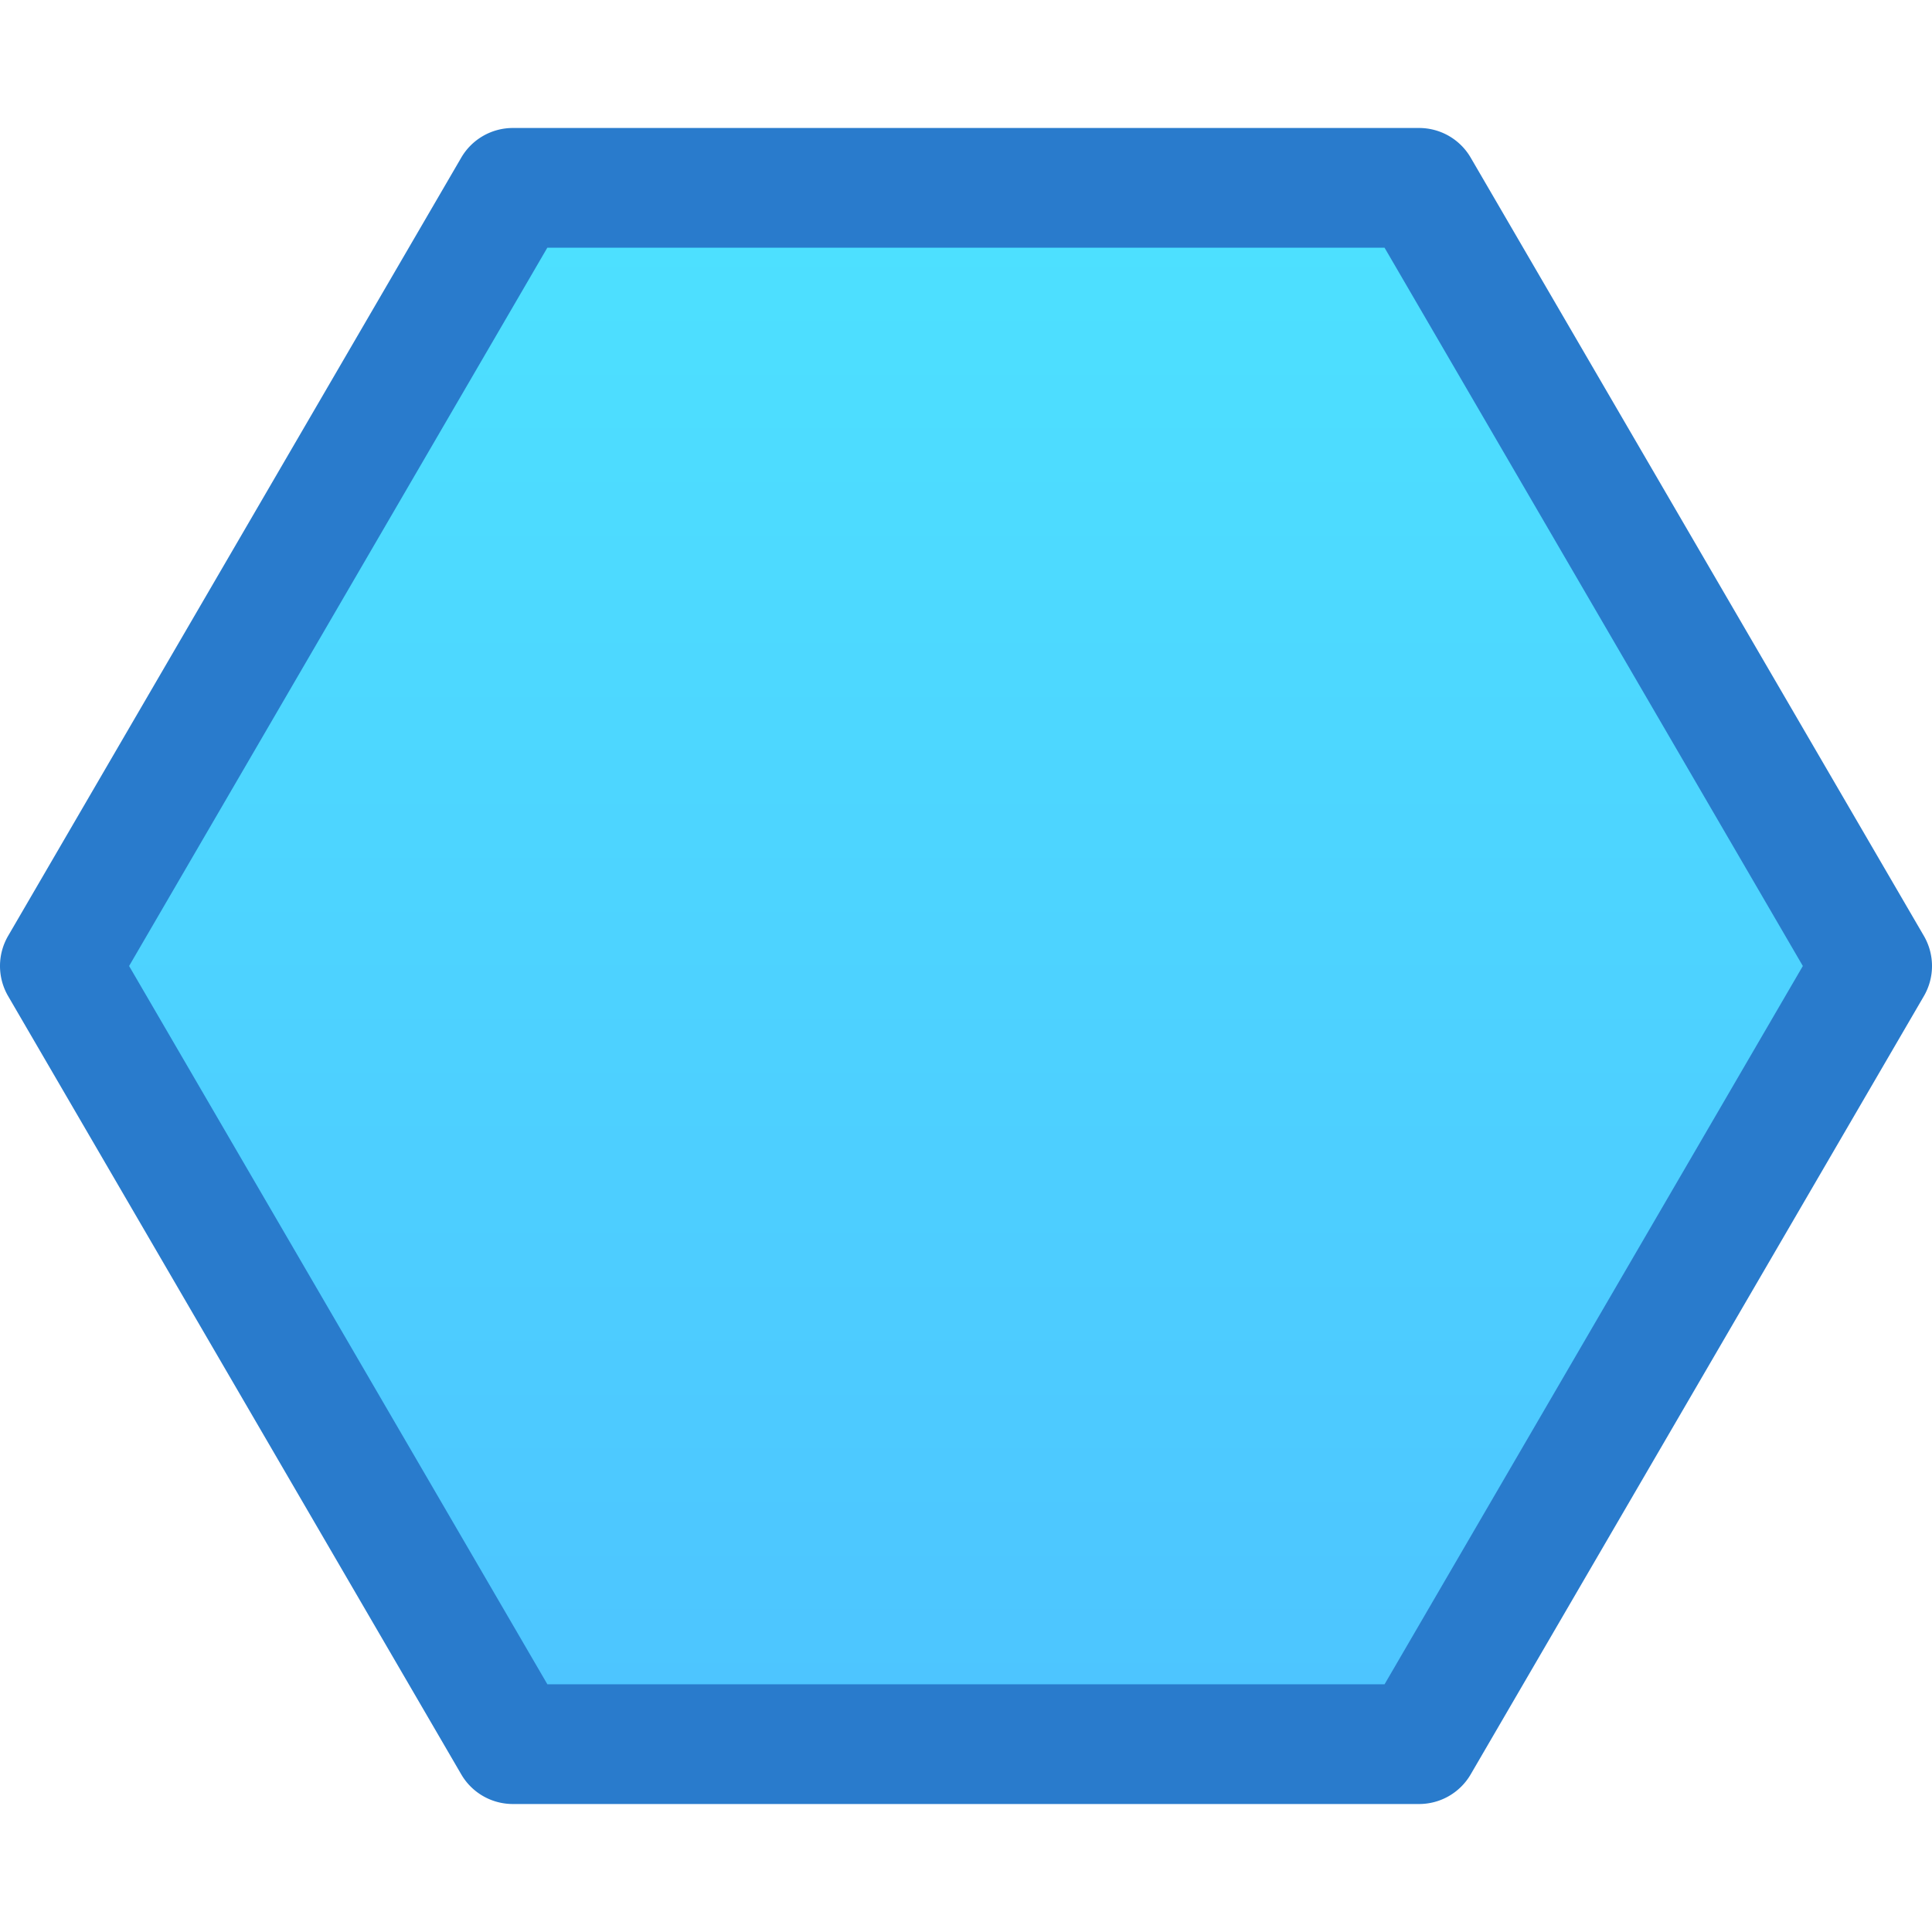 <svg xmlns="http://www.w3.org/2000/svg" viewBox="0 0 511.992 511.992"><linearGradient id="a" gradientUnits="userSpaceOnUse" x1="-29.776" y1="615.233" x2="-29.776" y2="641.233" gradientTransform="matrix(15.863 0 0 -15.863 728.33 10221.465)"><stop offset="0" stop-color="#4dc4ff"/><stop offset="1" stop-color="#4de1ff"/></linearGradient><path fill="url(#a)" d="M135.939 462.211L15.859 255.996l120.08-206.215h240.098l120.096 206.215-120.096 206.215z"/><path d="M509.839 248.017L389.758 41.802a15.816 15.816 0 00-13.721-7.884H135.939a15.816 15.816 0 00-13.721 7.884L2.153 248.017a15.86 15.86 0 000 15.958L122.218 470.19a15.816 15.816 0 0013.721 7.884h240.114a15.81 15.81 0 0013.705-7.884l120.081-206.215a15.86 15.86 0 000-15.958zM366.916 446.348H145.06L34.212 255.996 145.044 65.644h221.871l110.848 190.352-110.847 190.352z" fill="#297bcc"/></svg>